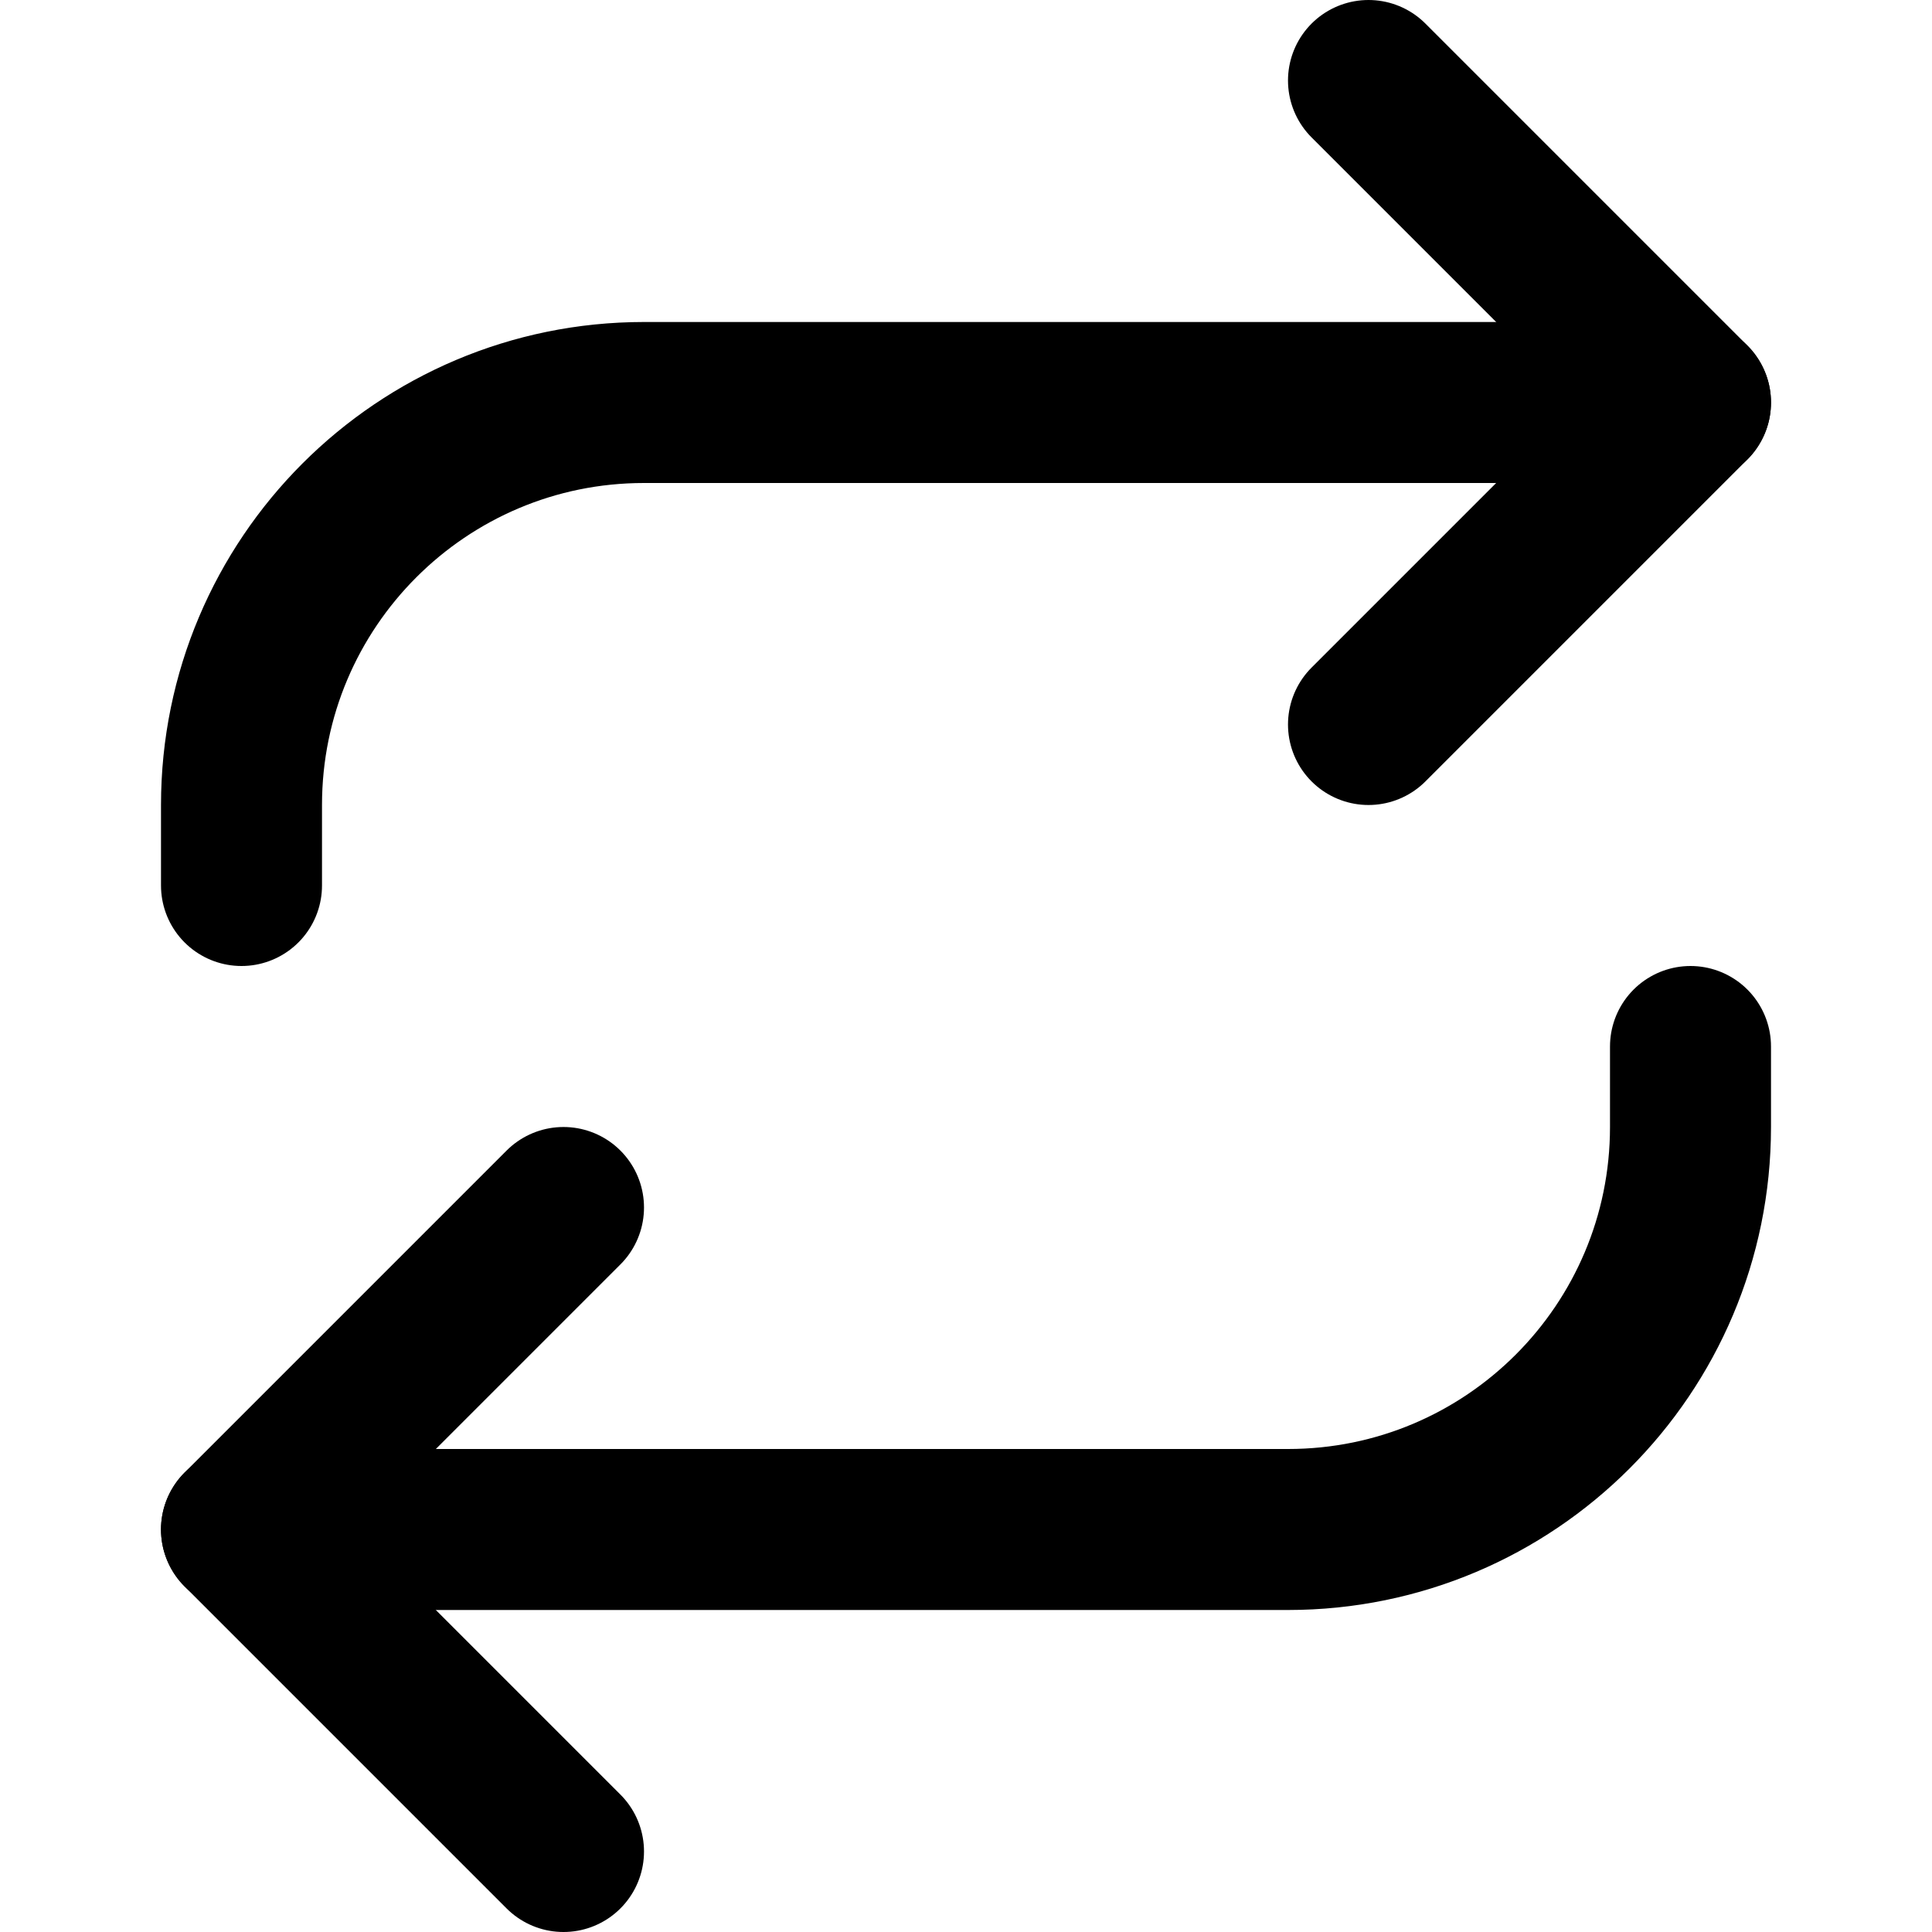 <svg width="24" height="24" viewBox="0 0 24 24" fill="none" xmlns="http://www.w3.org/2000/svg">
  <path d="M17 1L21 5L17 9" stroke="black" stroke-width="2" stroke-linecap="round" stroke-linejoin="round"/>
  <path d="M3 11V10C3 7.239 5.239 5 8 5H21" stroke="black" stroke-width="2" stroke-linecap="round" stroke-linejoin="round"/>
  <path d="M7 23L3 19L7 15" stroke="black" stroke-width="2" stroke-linecap="round" stroke-linejoin="round"/>
  <path d="M21 13V14C21 16.761 18.761 19 16 19H3" stroke="black" stroke-width="2" stroke-linecap="round" stroke-linejoin="round"/>
</svg>
